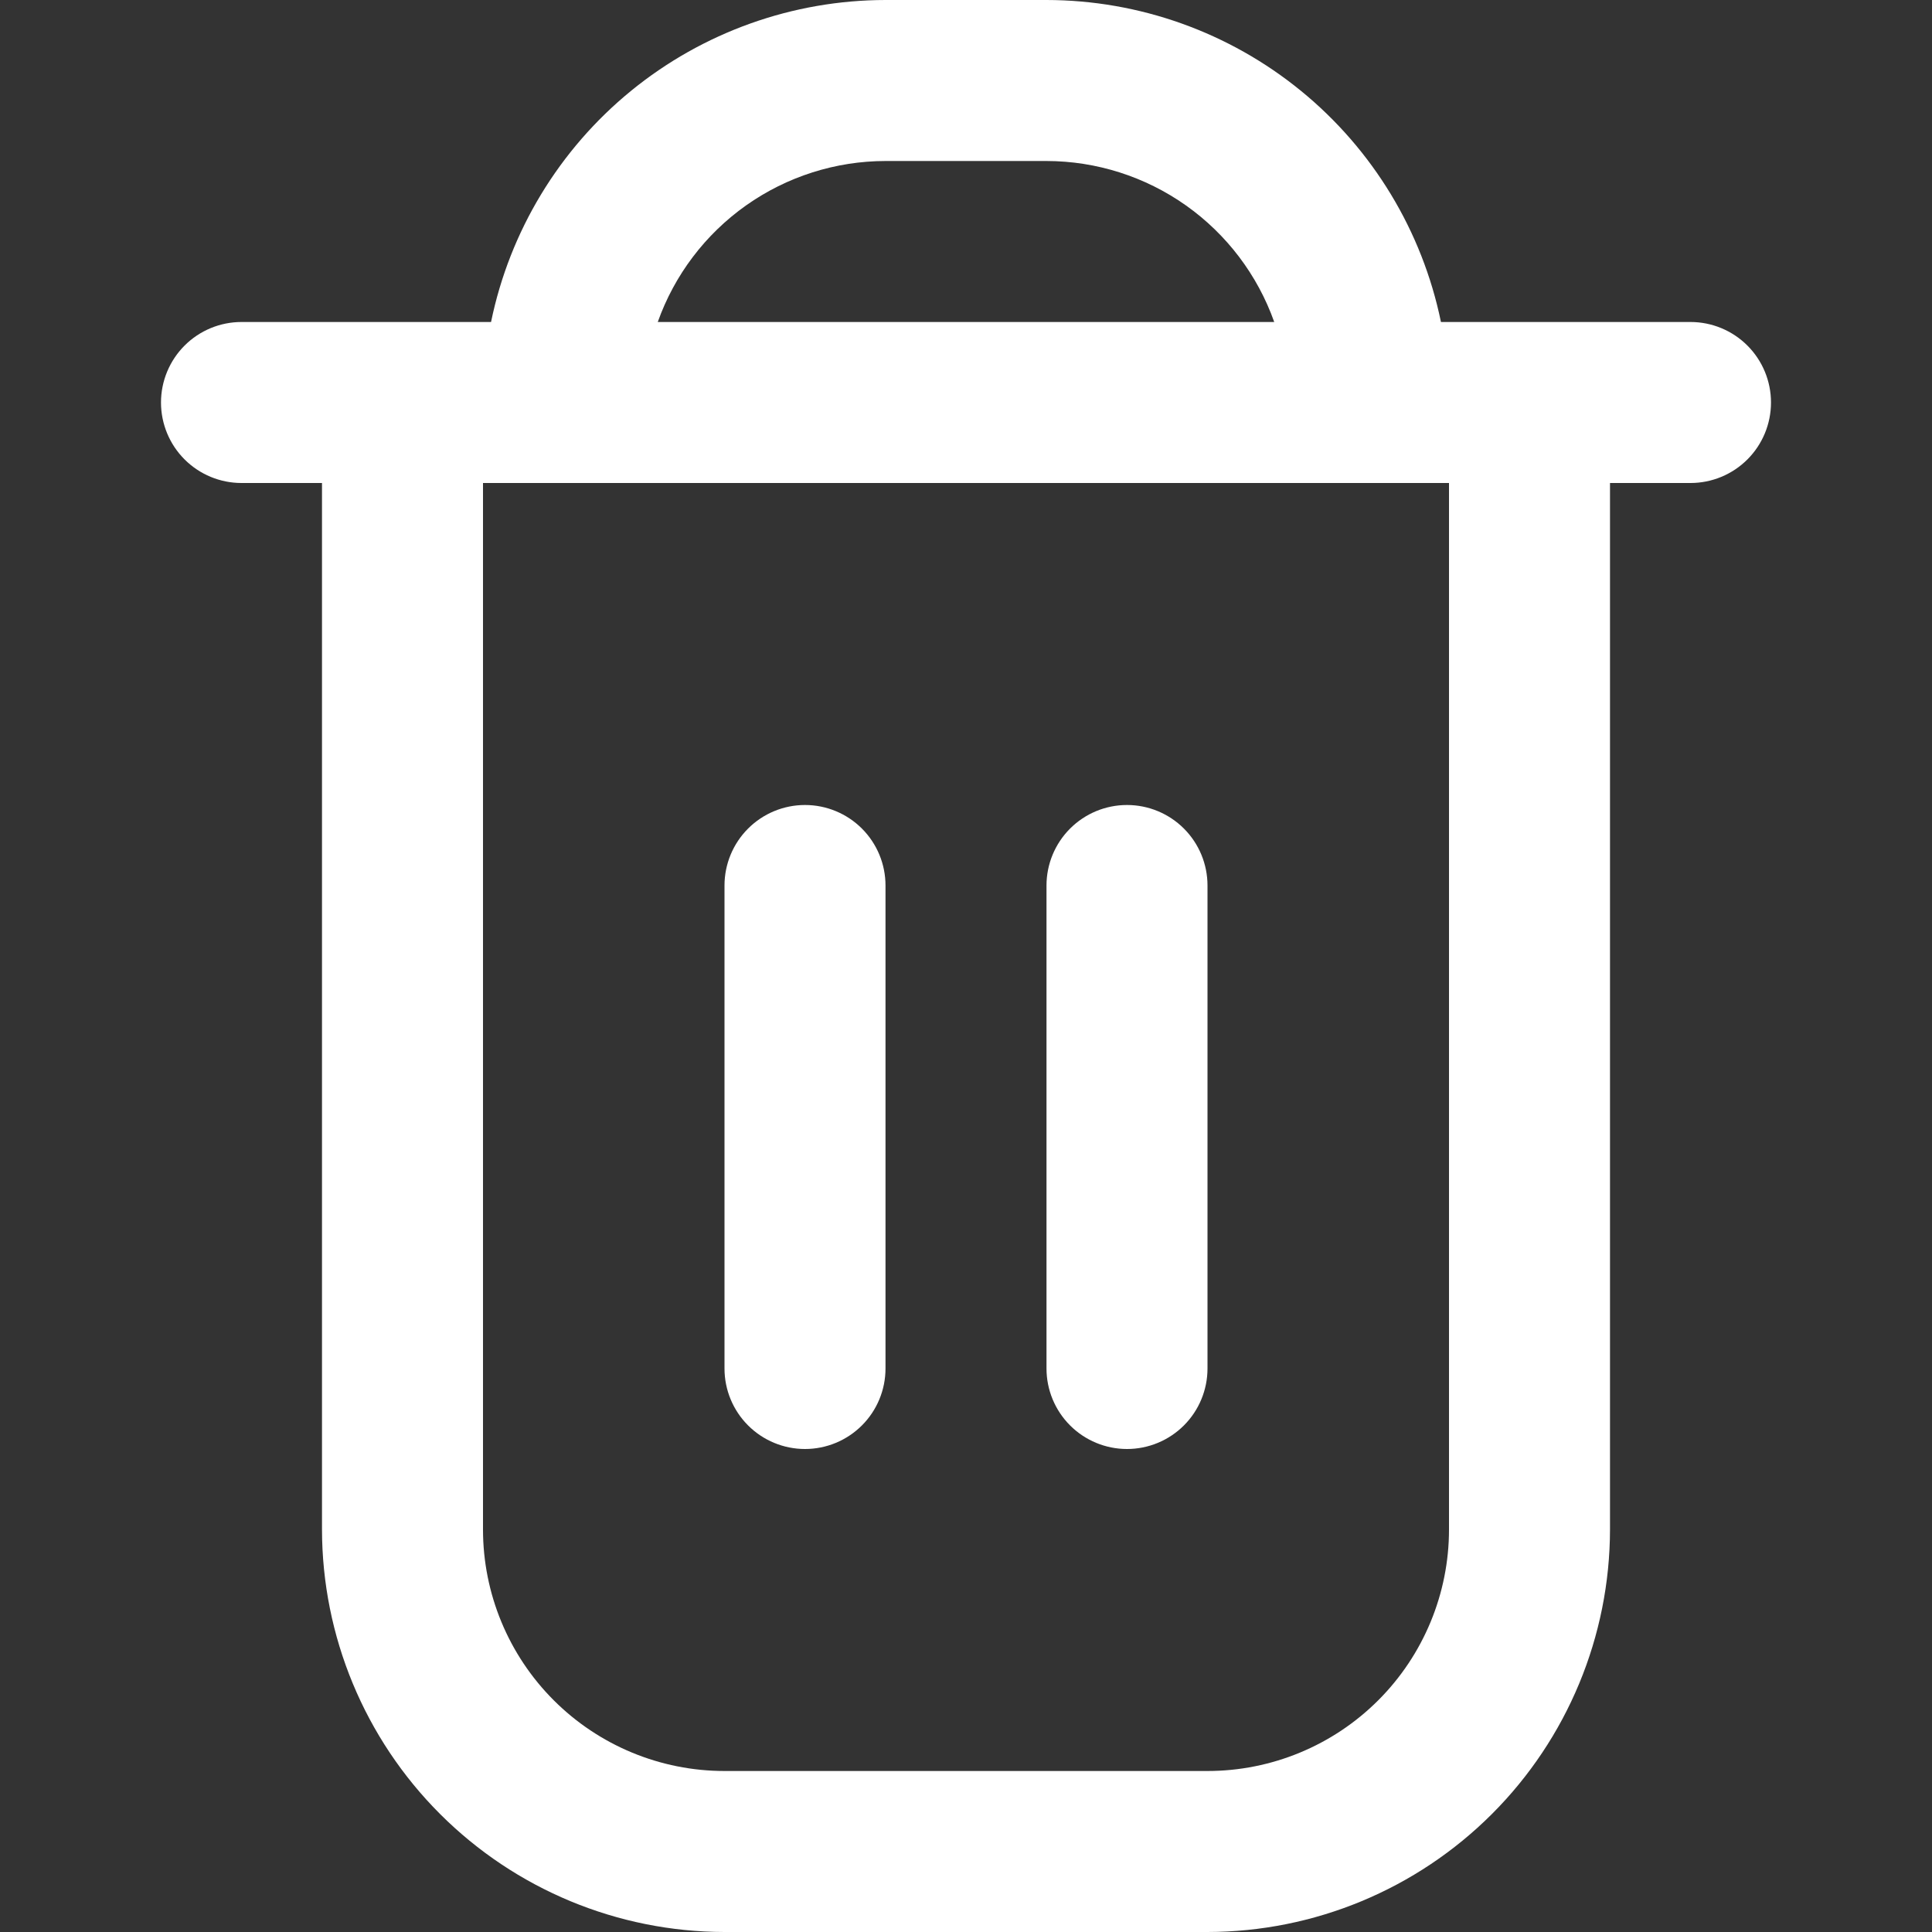 <svg width="512" height="512" viewBox="0 0 512 512" fill="none" xmlns="http://www.w3.org/2000/svg">
<rect x="0" y="0" width="512" height="512" fill="#333333" stroke="none"/>
<g clip-path="url(#clip0_3515_1365)">
<path d="M448 85.333H381.867C376.915 61.257 363.815 39.623 344.773 24.079C325.732 8.535 301.914 0.031 277.333 0L234.667 0C210.086 0.031 186.268 8.535 167.226 24.079C148.185 39.623 135.085 61.257 130.133 85.333H64C58.342 85.333 52.916 87.581 48.915 91.582C44.914 95.582 42.666 101.009 42.666 106.667C42.666 112.325 44.914 117.751 48.915 121.752C52.916 125.752 58.342 128 64 128H85.333V405.333C85.367 433.613 96.616 460.724 116.613 480.721C136.609 500.717 163.72 511.966 192 512H320C348.279 511.966 375.391 500.717 395.387 480.721C415.384 460.724 426.633 433.613 426.667 405.333V128H448C453.658 128 459.084 125.752 463.085 121.752C467.086 117.751 469.333 112.325 469.333 106.667C469.333 101.009 467.086 95.582 463.085 91.582C459.084 87.581 453.658 85.333 448 85.333ZM234.667 42.667H277.333C290.566 42.683 303.469 46.792 314.274 54.431C325.079 62.07 333.257 72.864 337.685 85.333H174.314C178.743 72.864 186.92 62.07 197.725 54.431C208.53 46.792 221.434 42.683 234.667 42.667ZM384 405.333C384 422.307 377.257 438.586 365.255 450.588C353.252 462.591 336.974 469.333 320 469.333H192C175.026 469.333 158.747 462.591 146.745 450.588C134.743 438.586 128 422.307 128 405.333V128H384V405.333Z" fill="white"/>
<path d="M213.333 384C218.991 384 224.417 381.752 228.418 377.751C232.419 373.751 234.667 368.324 234.667 362.666V234.666C234.667 229.008 232.419 223.582 228.418 219.581C224.417 215.581 218.991 213.333 213.333 213.333C207.675 213.333 202.249 215.581 198.248 219.581C194.248 223.582 192 229.008 192 234.666V362.666C192 368.324 194.248 373.751 198.248 377.751C202.249 381.752 207.675 384 213.333 384Z" fill="white"/>
<path d="M298.667 384C304.325 384 309.751 381.752 313.752 377.751C317.753 373.751 320 368.324 320 362.666V234.666C320 229.008 317.753 223.582 313.752 219.581C309.751 215.581 304.325 213.333 298.667 213.333C293.009 213.333 287.583 215.581 283.582 219.581C279.581 223.582 277.333 229.008 277.333 234.666V362.666C277.333 368.324 279.581 373.751 283.582 377.751C287.583 381.752 293.009 384 298.667 384Z" fill="white"/>
</g>
<defs>
<clipPath id="clip0_3515_1365">
<rect width="512" height="512" fill="white"/>
</clipPath>
</defs>
</svg>
